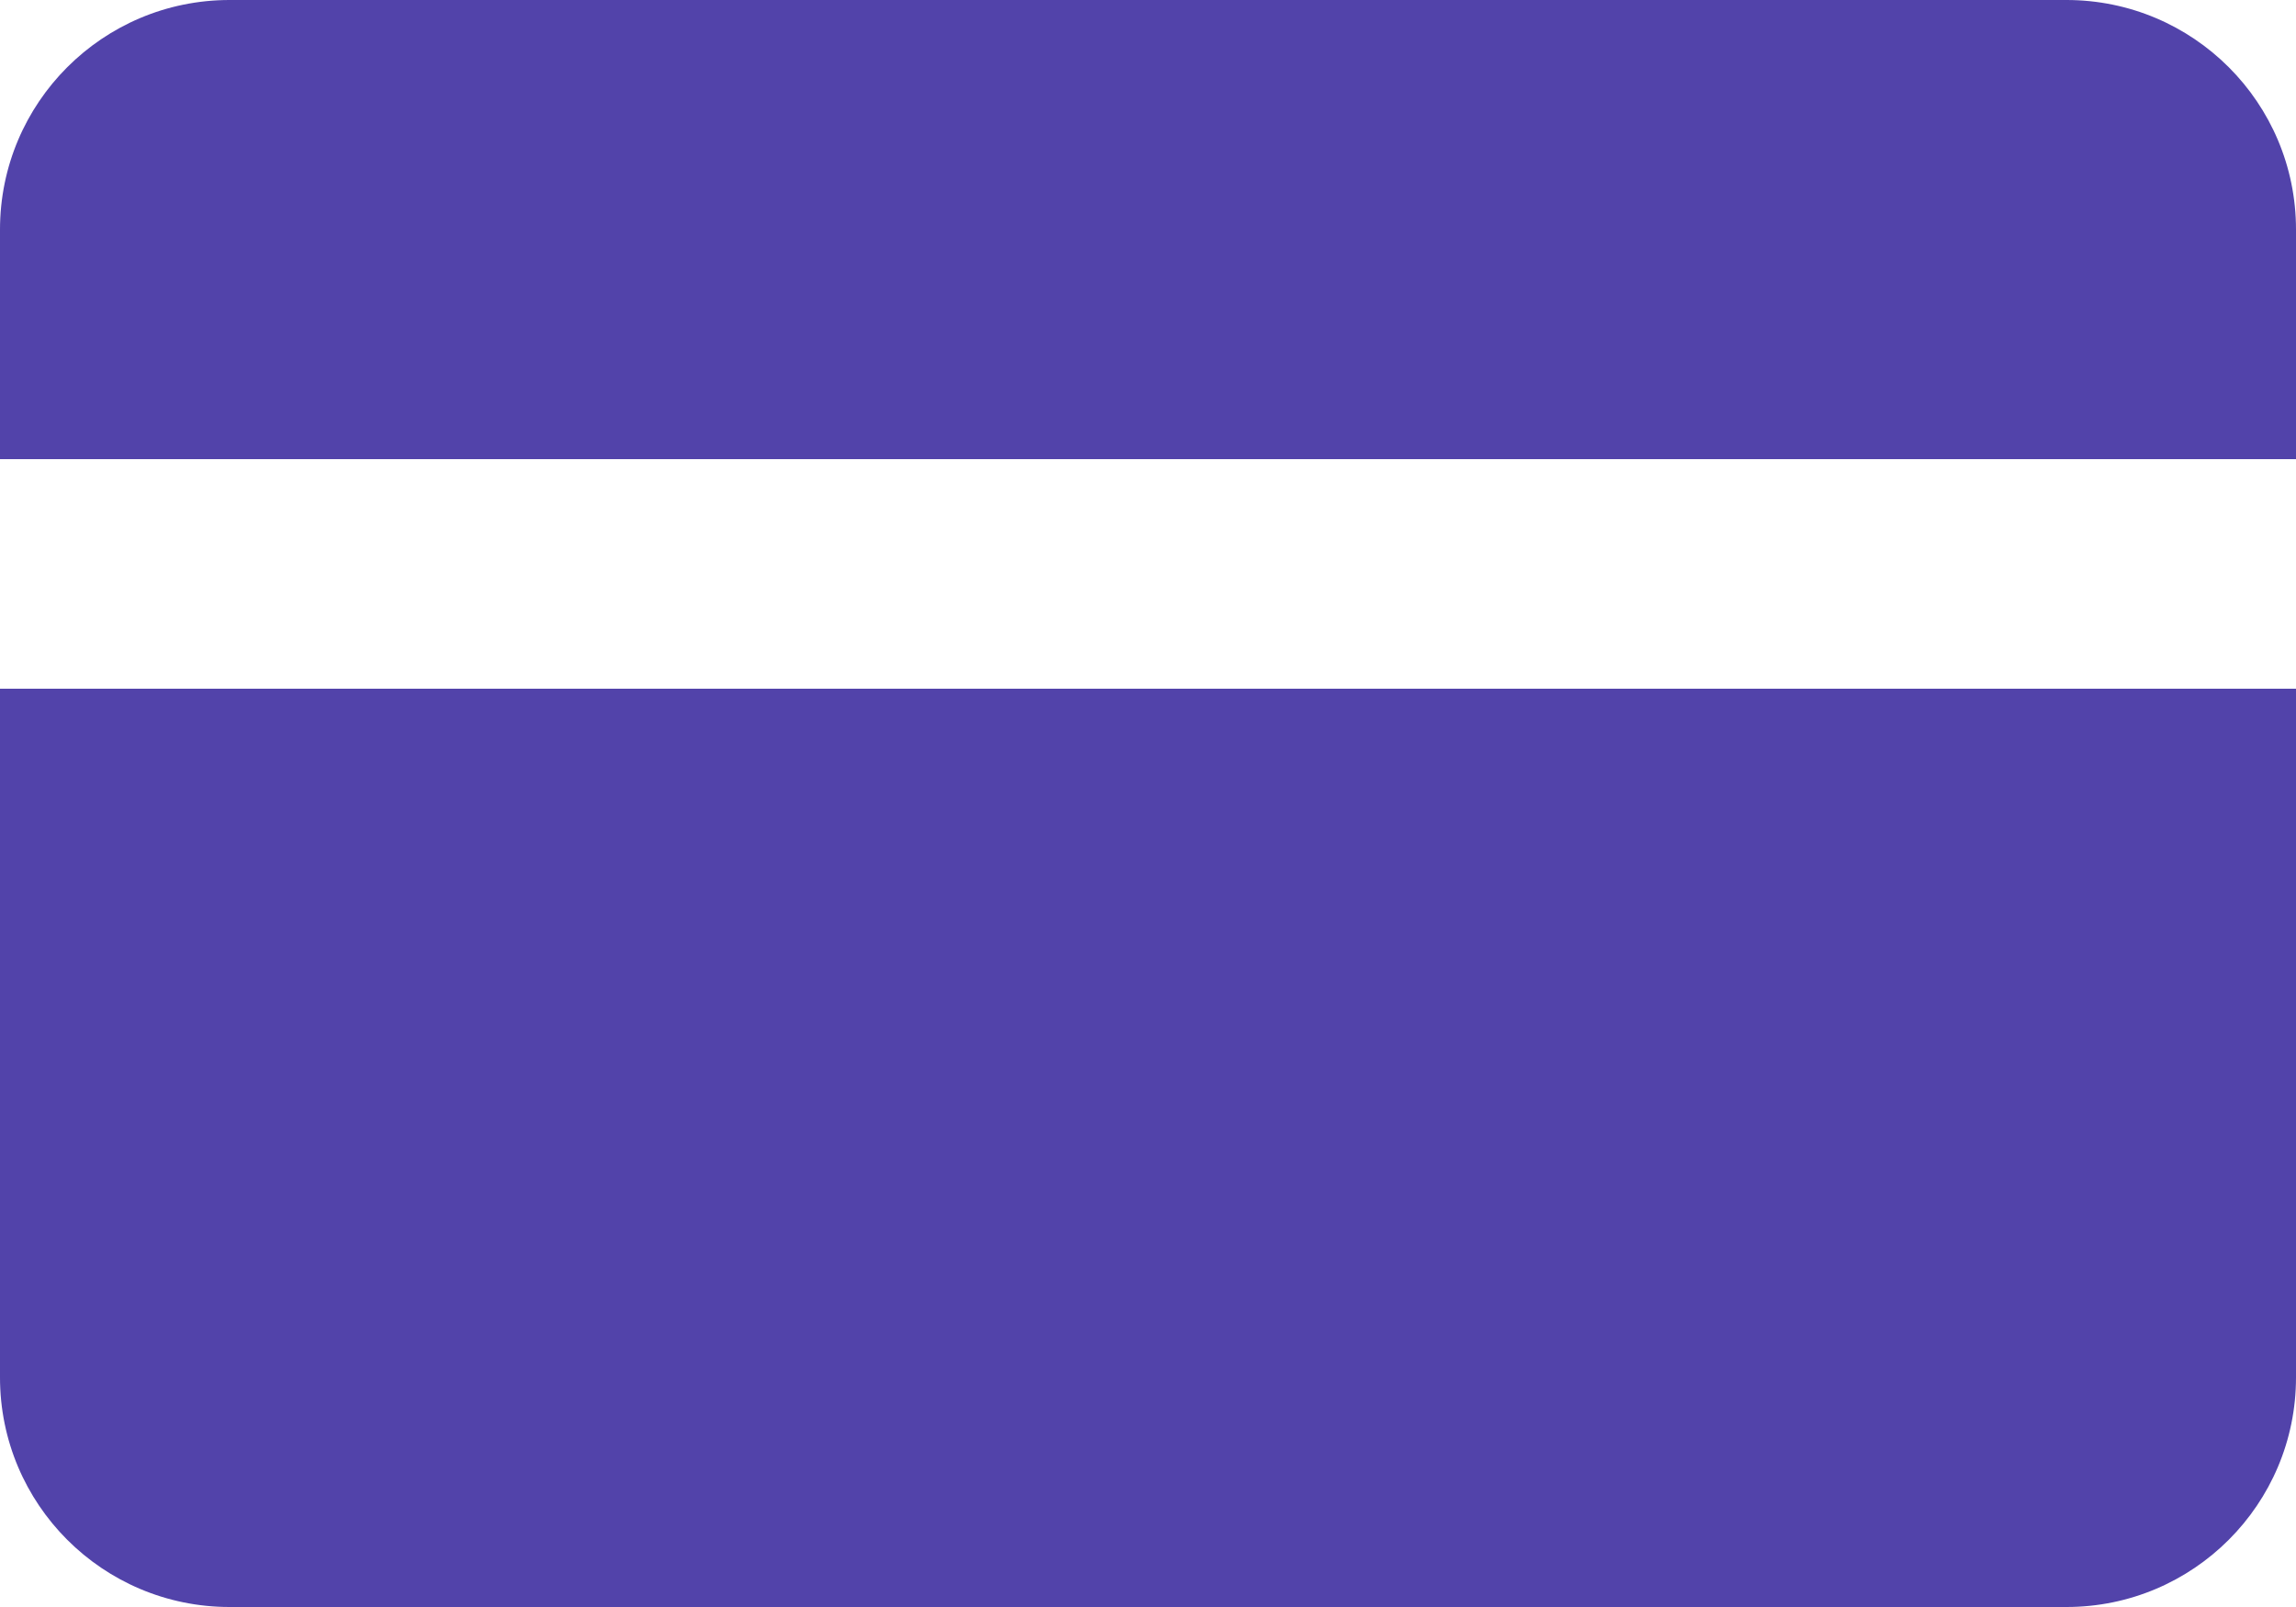 <?xml version="1.0" encoding="UTF-8"?>
<svg width="20px" height="14px" viewBox="0 0 20 14" version="1.1" xmlns="http://www.w3.org/2000/svg" xmlns:xlink="http://www.w3.org/1999/xlink">
    <!-- Generator: Sketch 50 (54983) - http://www.bohemiancoding.com/sketch -->
    <title>icon/card-active@1x</title>
    <desc>Created with Sketch.</desc>
    <defs></defs>
    <g id="STYLEGUIDE" stroke="none" stroke-width="1" fill="none" fill-rule="evenodd">
        <g id="PayCap-Styleguide" transform="translate(-706, -2829)" fill="#5243AA">
            <g id="icon/card-active" transform="translate(704, 2824)">
                <path d="M4,5 L20,5 C21.105,5 22,5.895 22,7 L22,9 L2,9 L2,7 C2,5.895 2.895,5 4,5 Z M20,19 L4,19 C2.895,19 2,18.105 2,17 L2,11 L22,11 L22,17 C22,18.105 21.105,19 20,19 Z" id="Combined-Shape"></path>
            </g>
        </g>
    </g>
</svg>